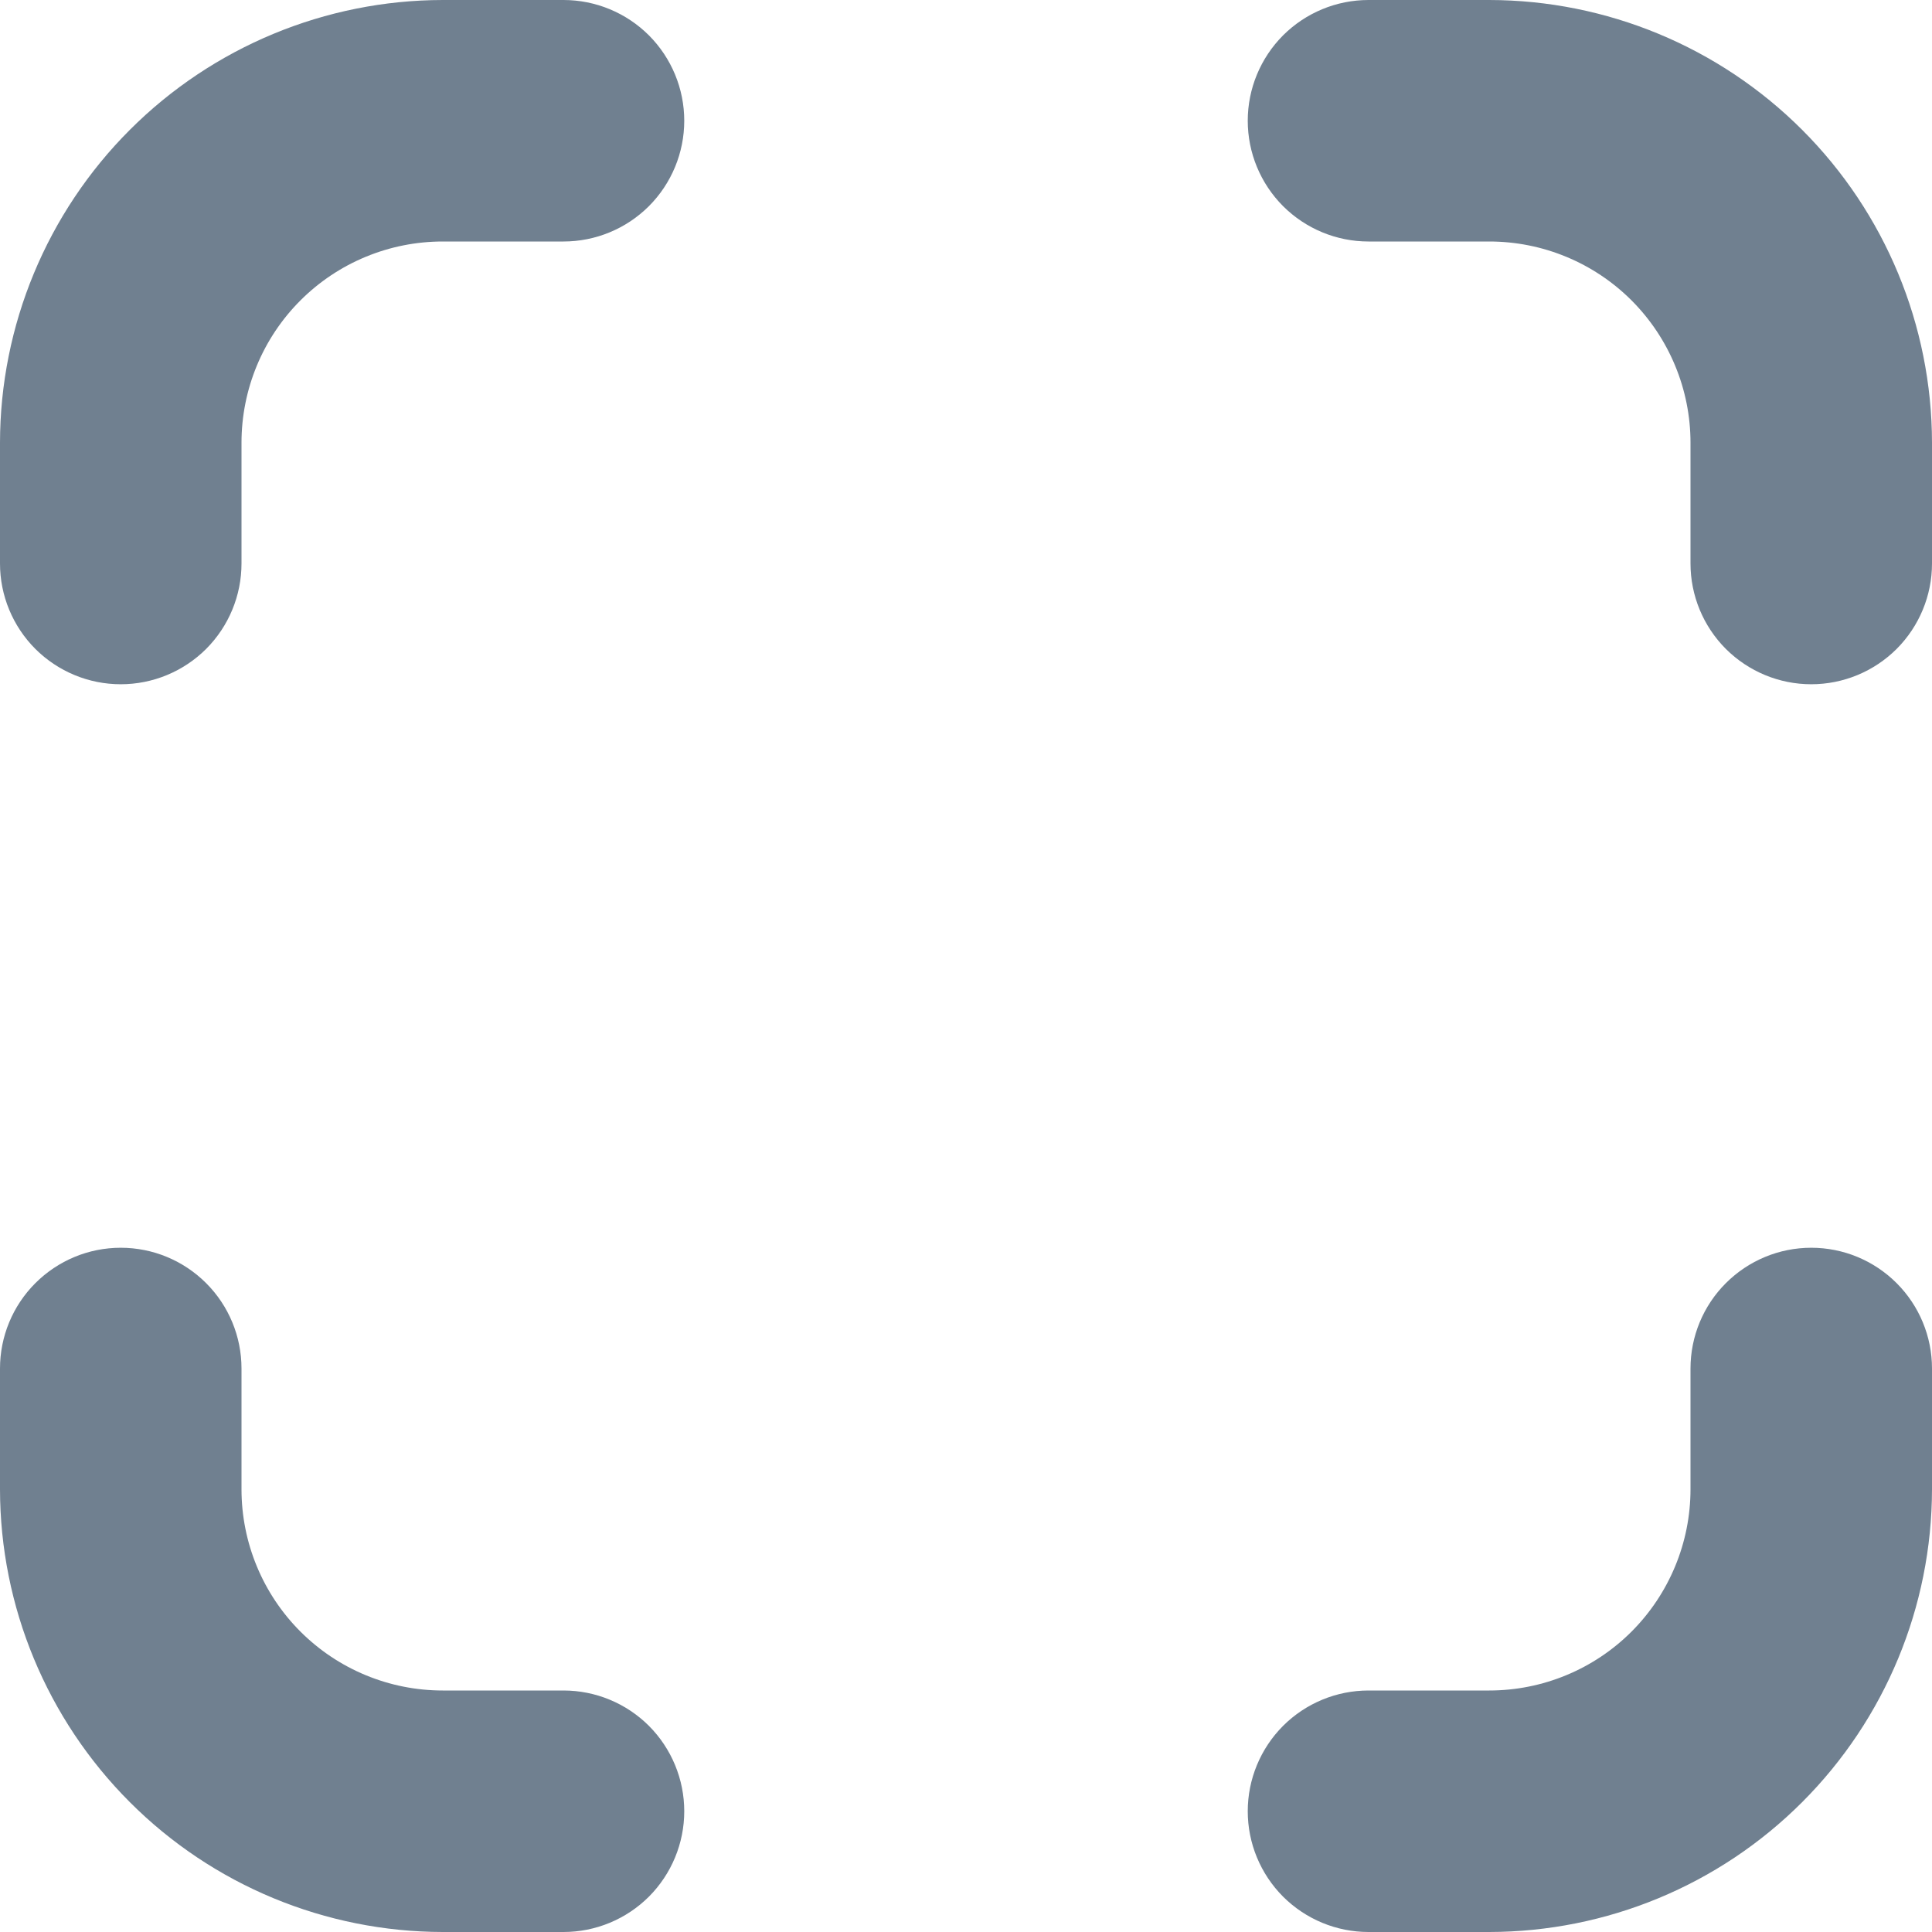 <svg width="24" height="24" viewBox="0 0 24 24" fill="none" xmlns="http://www.w3.org/2000/svg">
<g clip-path="url(#clip0_9_6964)">
<path d="M22.5 15.5C22.102 15.5 21.721 15.658 21.439 15.94C21.158 16.221 21 16.602 21 17V18.5C21 19.163 20.736 19.799 20.268 20.268C19.799 20.737 19.163 21 18.5 21H17C16.602 21 16.221 21.158 15.939 21.439C15.658 21.721 15.5 22.102 15.5 22.5C15.5 22.898 15.658 23.279 15.939 23.561C16.221 23.842 16.602 24 17 24H18.5C19.958 23.998 21.356 23.419 22.387 22.387C23.418 21.356 23.998 19.958 24 18.5V17C24 16.602 23.842 16.221 23.561 15.94C23.279 15.658 22.898 15.5 22.5 15.5Z" fill="#708090"/>
<path d="M7 0H5.5C4.042 0.002 2.644 0.582 1.613 1.613C0.582 2.644 0.002 4.042 0 5.5L0 7C0 7.398 0.158 7.779 0.439 8.061C0.721 8.342 1.102 8.5 1.5 8.5C1.898 8.5 2.279 8.342 2.561 8.061C2.842 7.779 3 7.398 3 7V5.5C3 4.837 3.263 4.201 3.732 3.732C4.201 3.263 4.837 3 5.5 3H7C7.398 3 7.779 2.842 8.061 2.561C8.342 2.279 8.5 1.898 8.5 1.5C8.5 1.102 8.342 0.721 8.061 0.439C7.779 0.158 7.398 0 7 0V0Z" fill="#708090"/>
<path d="M7 21H5.5C4.837 21 4.201 20.737 3.732 20.268C3.263 19.799 3 19.163 3 18.5V17C3 16.602 2.842 16.221 2.561 15.94C2.279 15.658 1.898 15.5 1.5 15.5C1.102 15.5 0.721 15.658 0.439 15.94C0.158 16.221 0 16.602 0 17L0 18.5C0.002 19.958 0.582 21.356 1.613 22.387C2.644 23.419 4.042 23.998 5.5 24H7C7.398 24 7.779 23.842 8.061 23.561C8.342 23.279 8.5 22.898 8.5 22.5C8.5 22.102 8.342 21.721 8.061 21.439C7.779 21.158 7.398 21 7 21Z" fill="#708090"/>
<path d="M18.5 0H17C16.602 0 16.221 0.158 15.939 0.439C15.658 0.721 15.5 1.102 15.5 1.5C15.5 1.898 15.658 2.279 15.939 2.561C16.221 2.842 16.602 3 17 3H18.5C19.163 3 19.799 3.263 20.268 3.732C20.736 4.201 21 4.837 21 5.5V7C21 7.398 21.158 7.779 21.439 8.061C21.721 8.342 22.102 8.5 22.5 8.5C22.898 8.5 23.279 8.342 23.561 8.061C23.842 7.779 24 7.398 24 7V5.5C23.998 4.042 23.418 2.644 22.387 1.613C21.356 0.582 19.958 0.002 18.5 0V0Z" fill="#708090"/>
</g>
<defs>
<clipPath id="clip0_9_6964">
<rect width="24" height="24" fill="white"/>
</clipPath>
</defs>
</svg>
